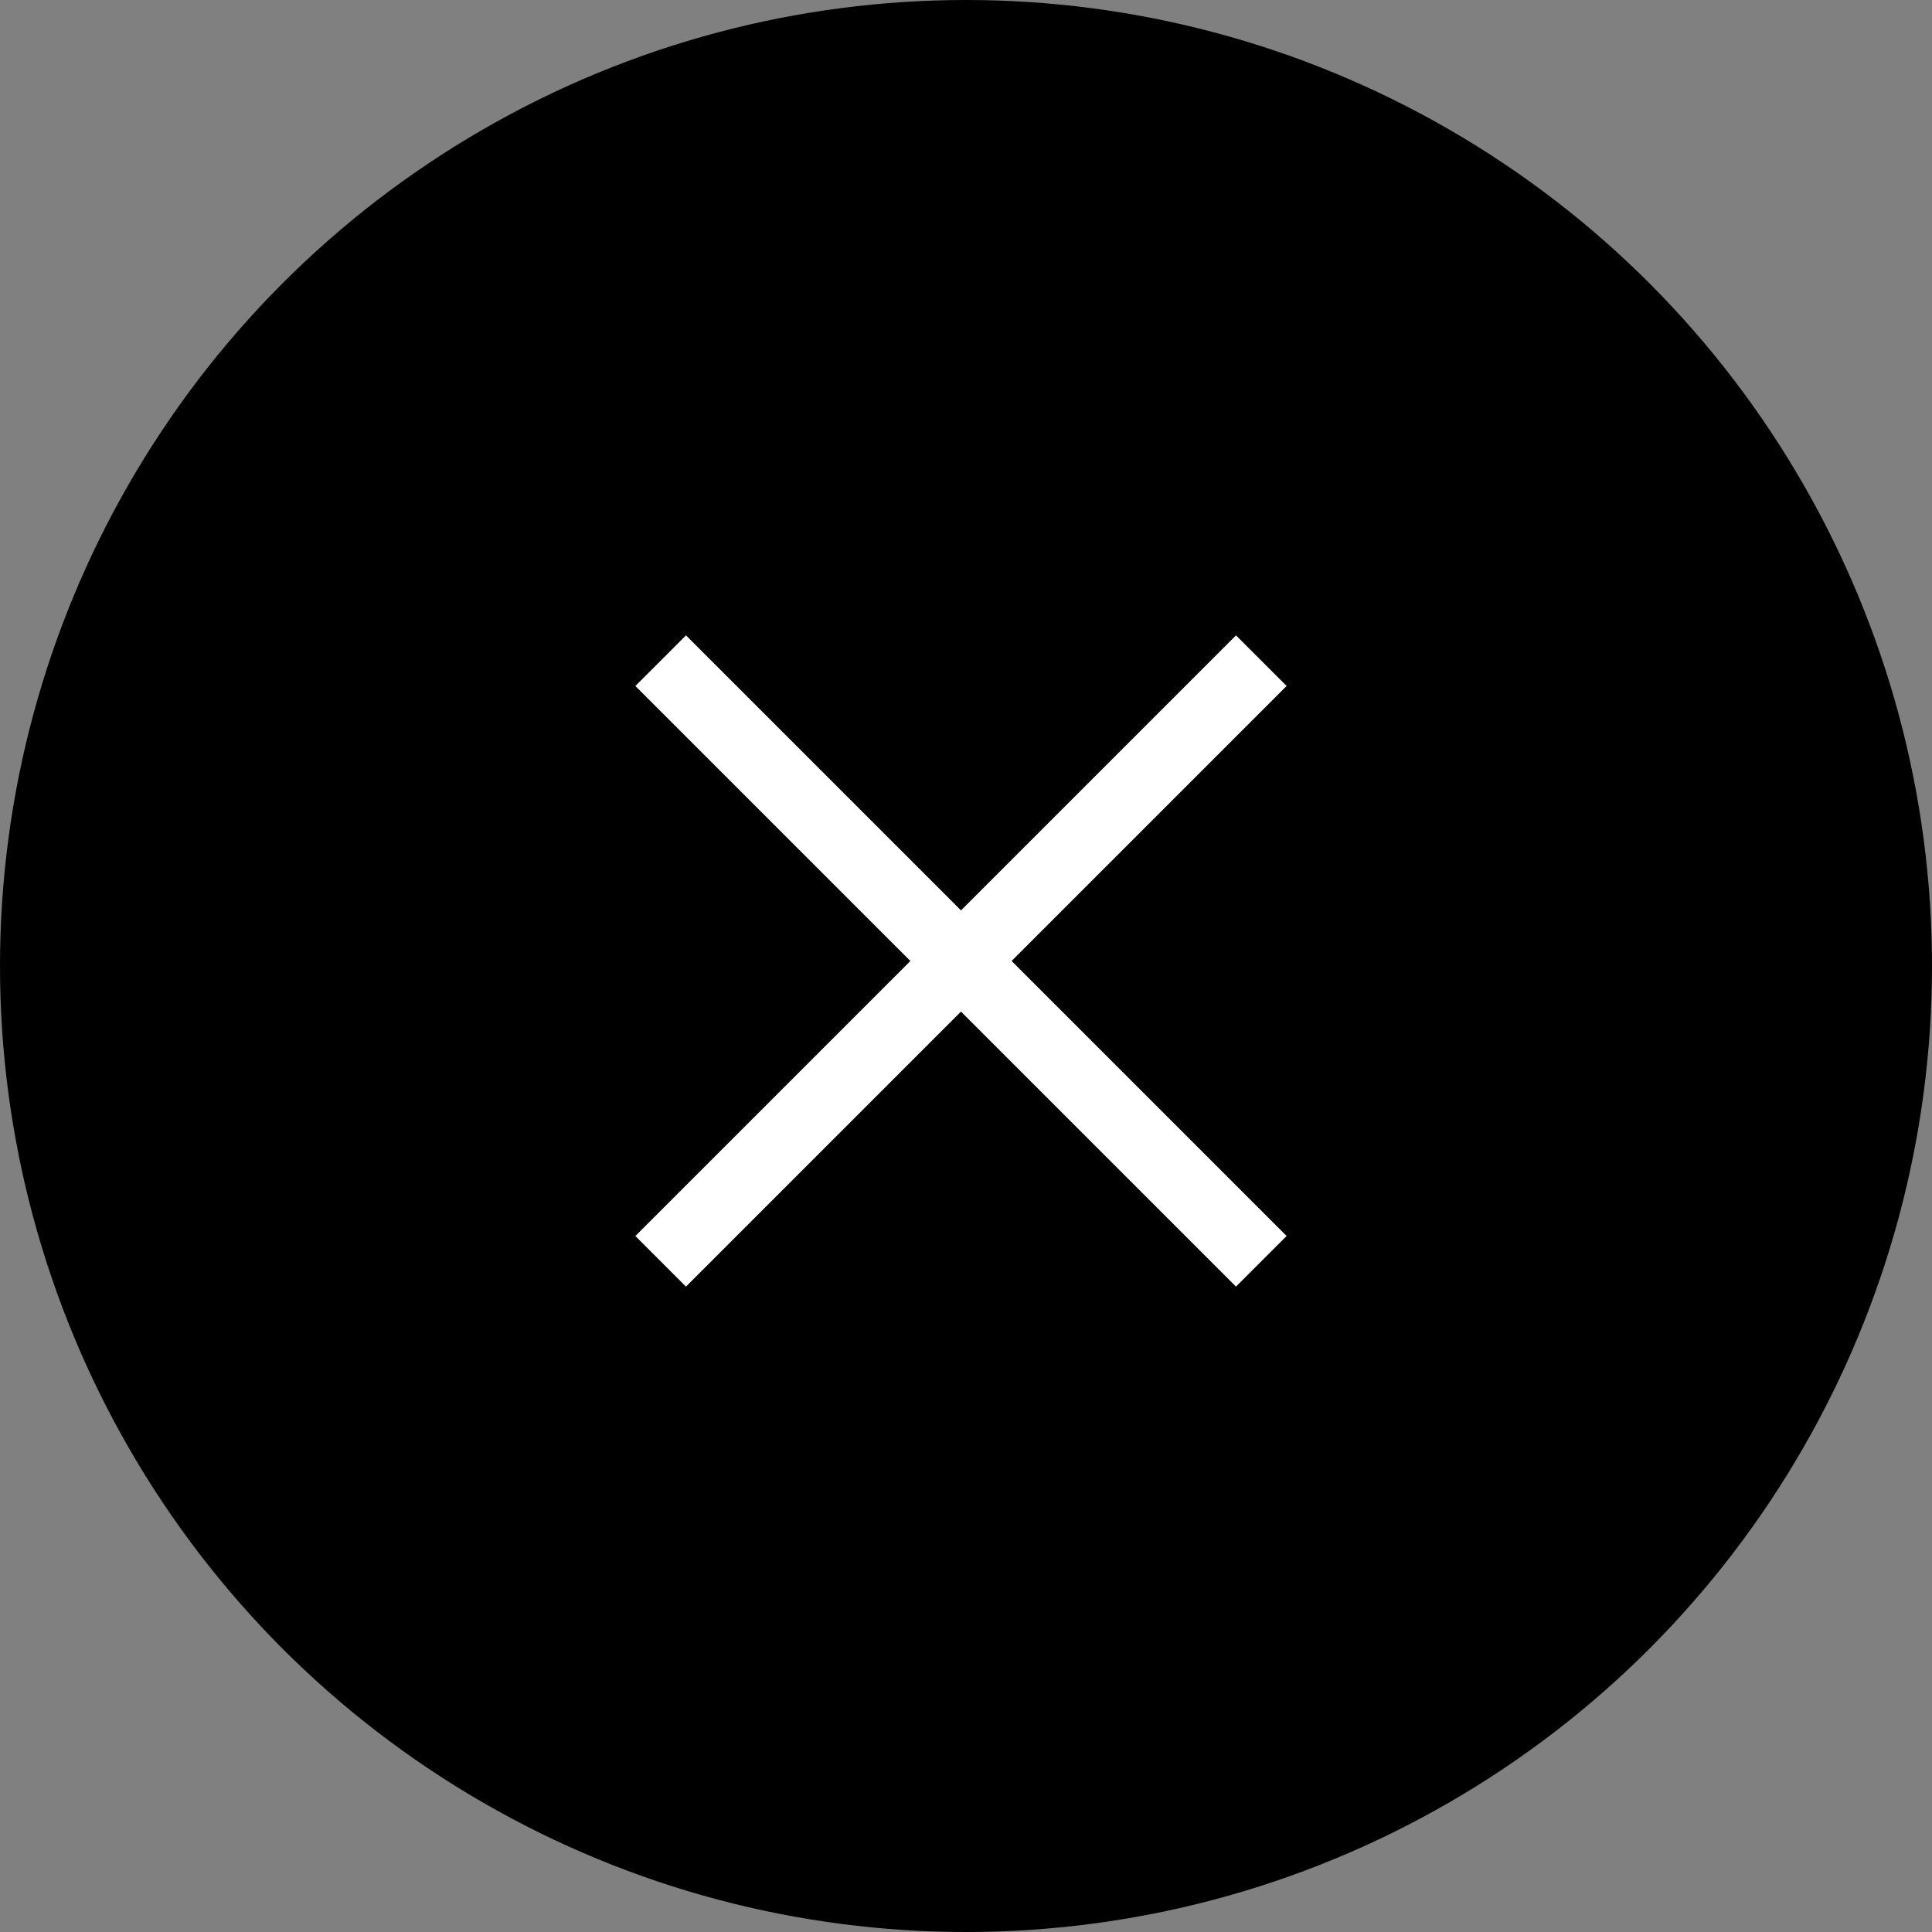 <svg xmlns="http://www.w3.org/2000/svg" width="27" height="27" fill="none">
<rect width="100%" height="100%" fill="#808080" stroke="none"/>
<circle cx="13.5" cy="13.5" r="13.5" fill="#000" />
<path stroke="#fff" strokeWidth="2" d="m9.233 9.233 8.394 8.394M17.627 9.233l-8.394 8.394"/>
</svg> 